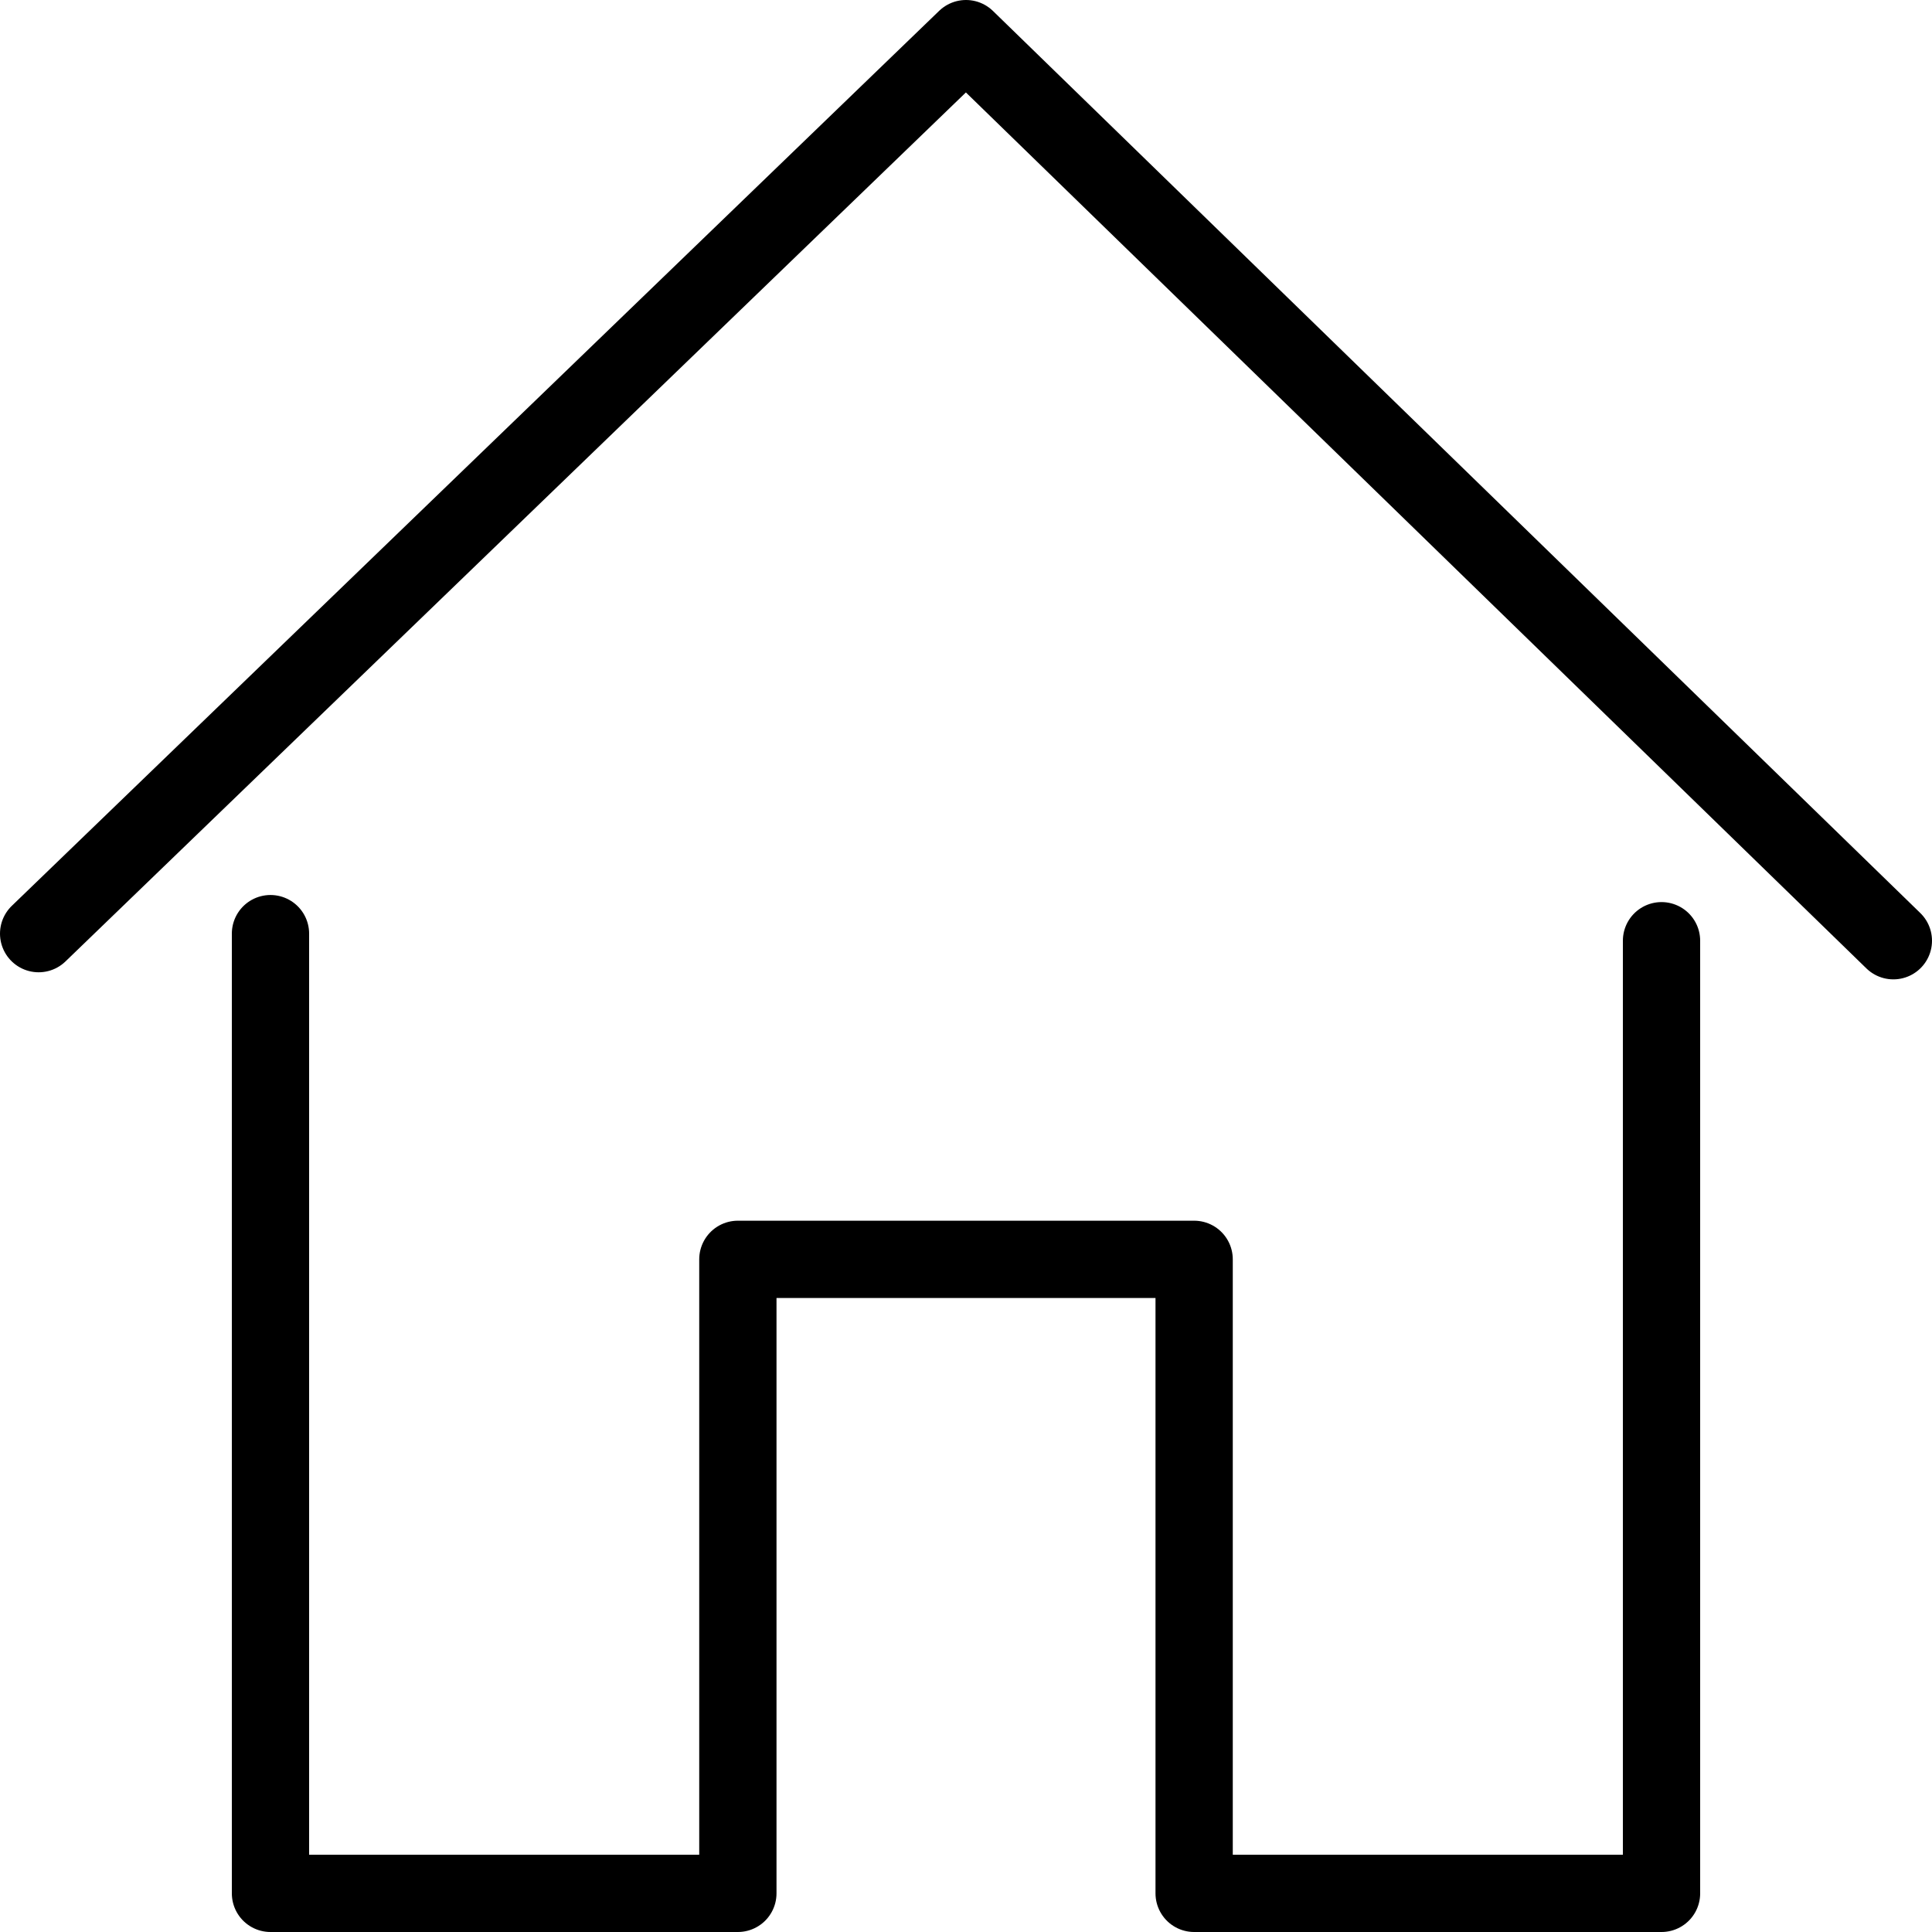 <svg xmlns="http://www.w3.org/2000/svg" width="12" height="12" fill="none" viewBox="0 0 12 12">
    <path stroke="#000" stroke-linecap="round" stroke-linejoin="round" stroke-miterlimit="10" stroke-width=".48" d="M11.76 5.843L6 .24.24 5.799"/>
    <path stroke="#000" stroke-linecap="round" stroke-linejoin="round" stroke-miterlimit="10" stroke-width=".48" d="M1.68 5.799v5.961h2.903V7.822h2.834v3.938h2.903V5.843"/>
</svg>
